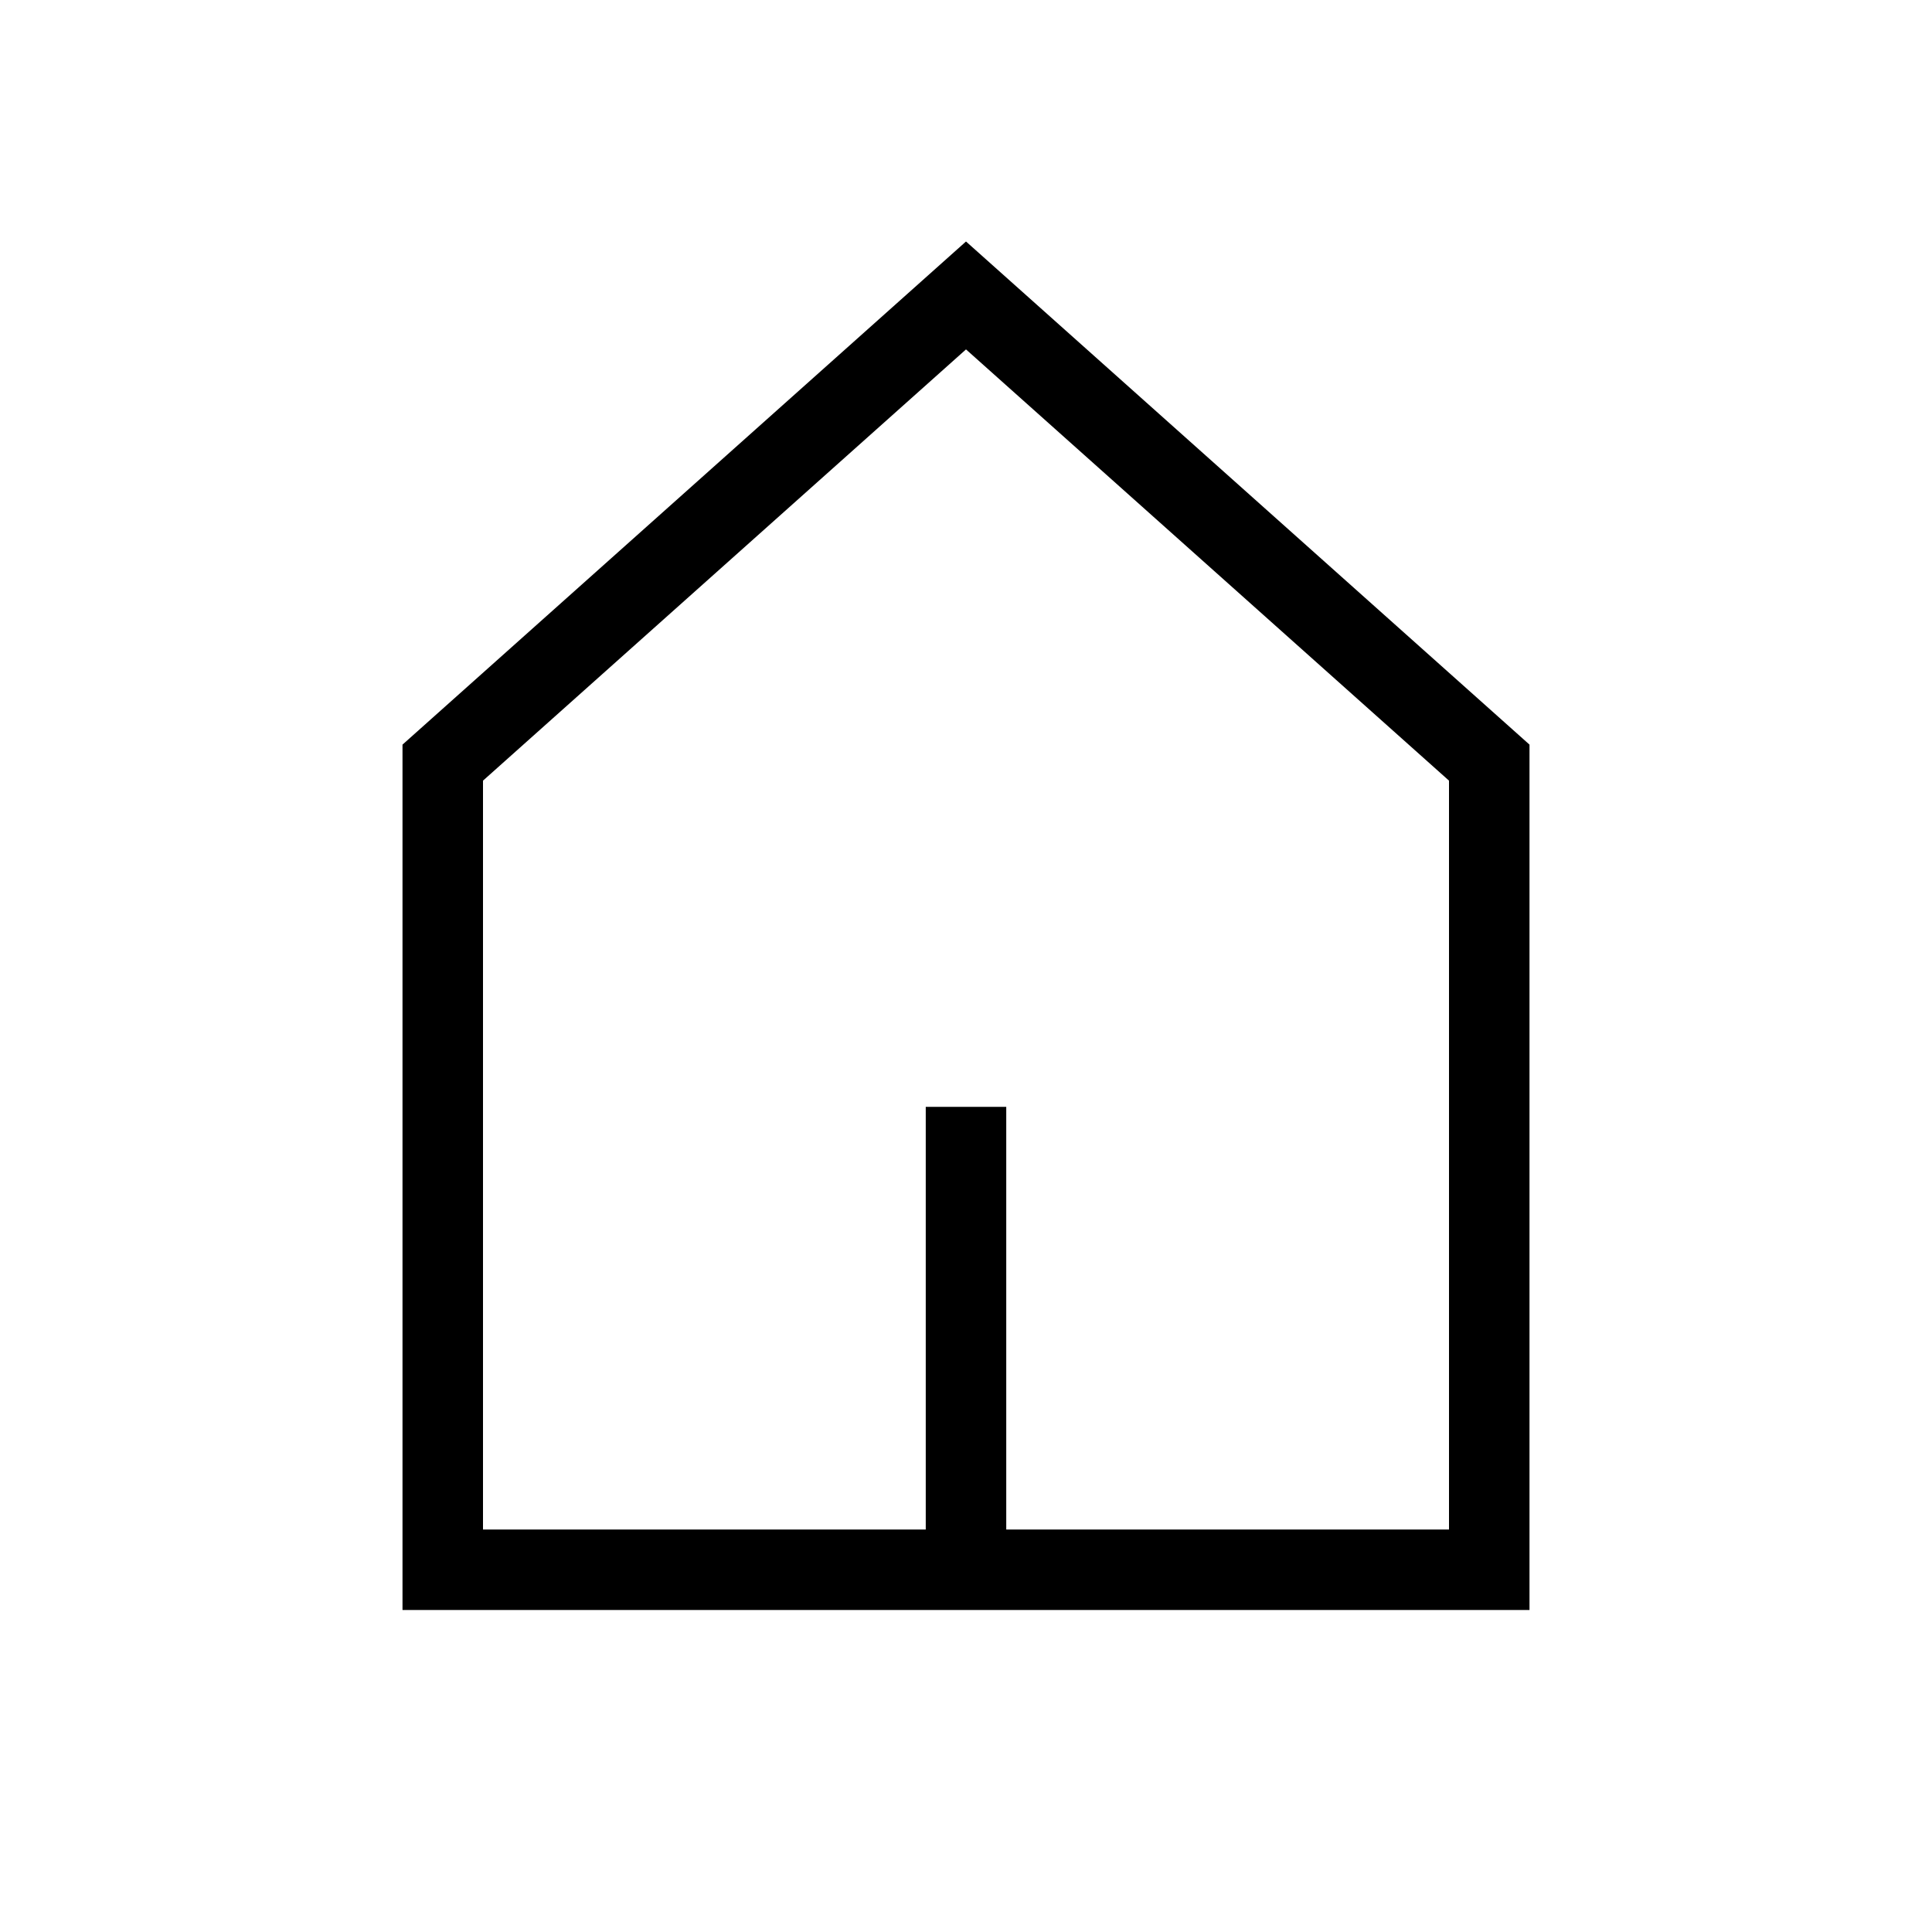 <svg width="48" height="48" viewBox="0 0 48 48" fill="none" xmlns="http://www.w3.org/2000/svg">
    <rect width="48" height="48" fill="none"/>
    <path fill-rule="evenodd" clip-rule="evenodd" d="M23 38V27.5H25V38H36V19.395L24 8.681L12 19.395V38H23ZM10 18.5L24 6L38 18.5V40H10V18.5Z" fill="black"/>
</svg>

